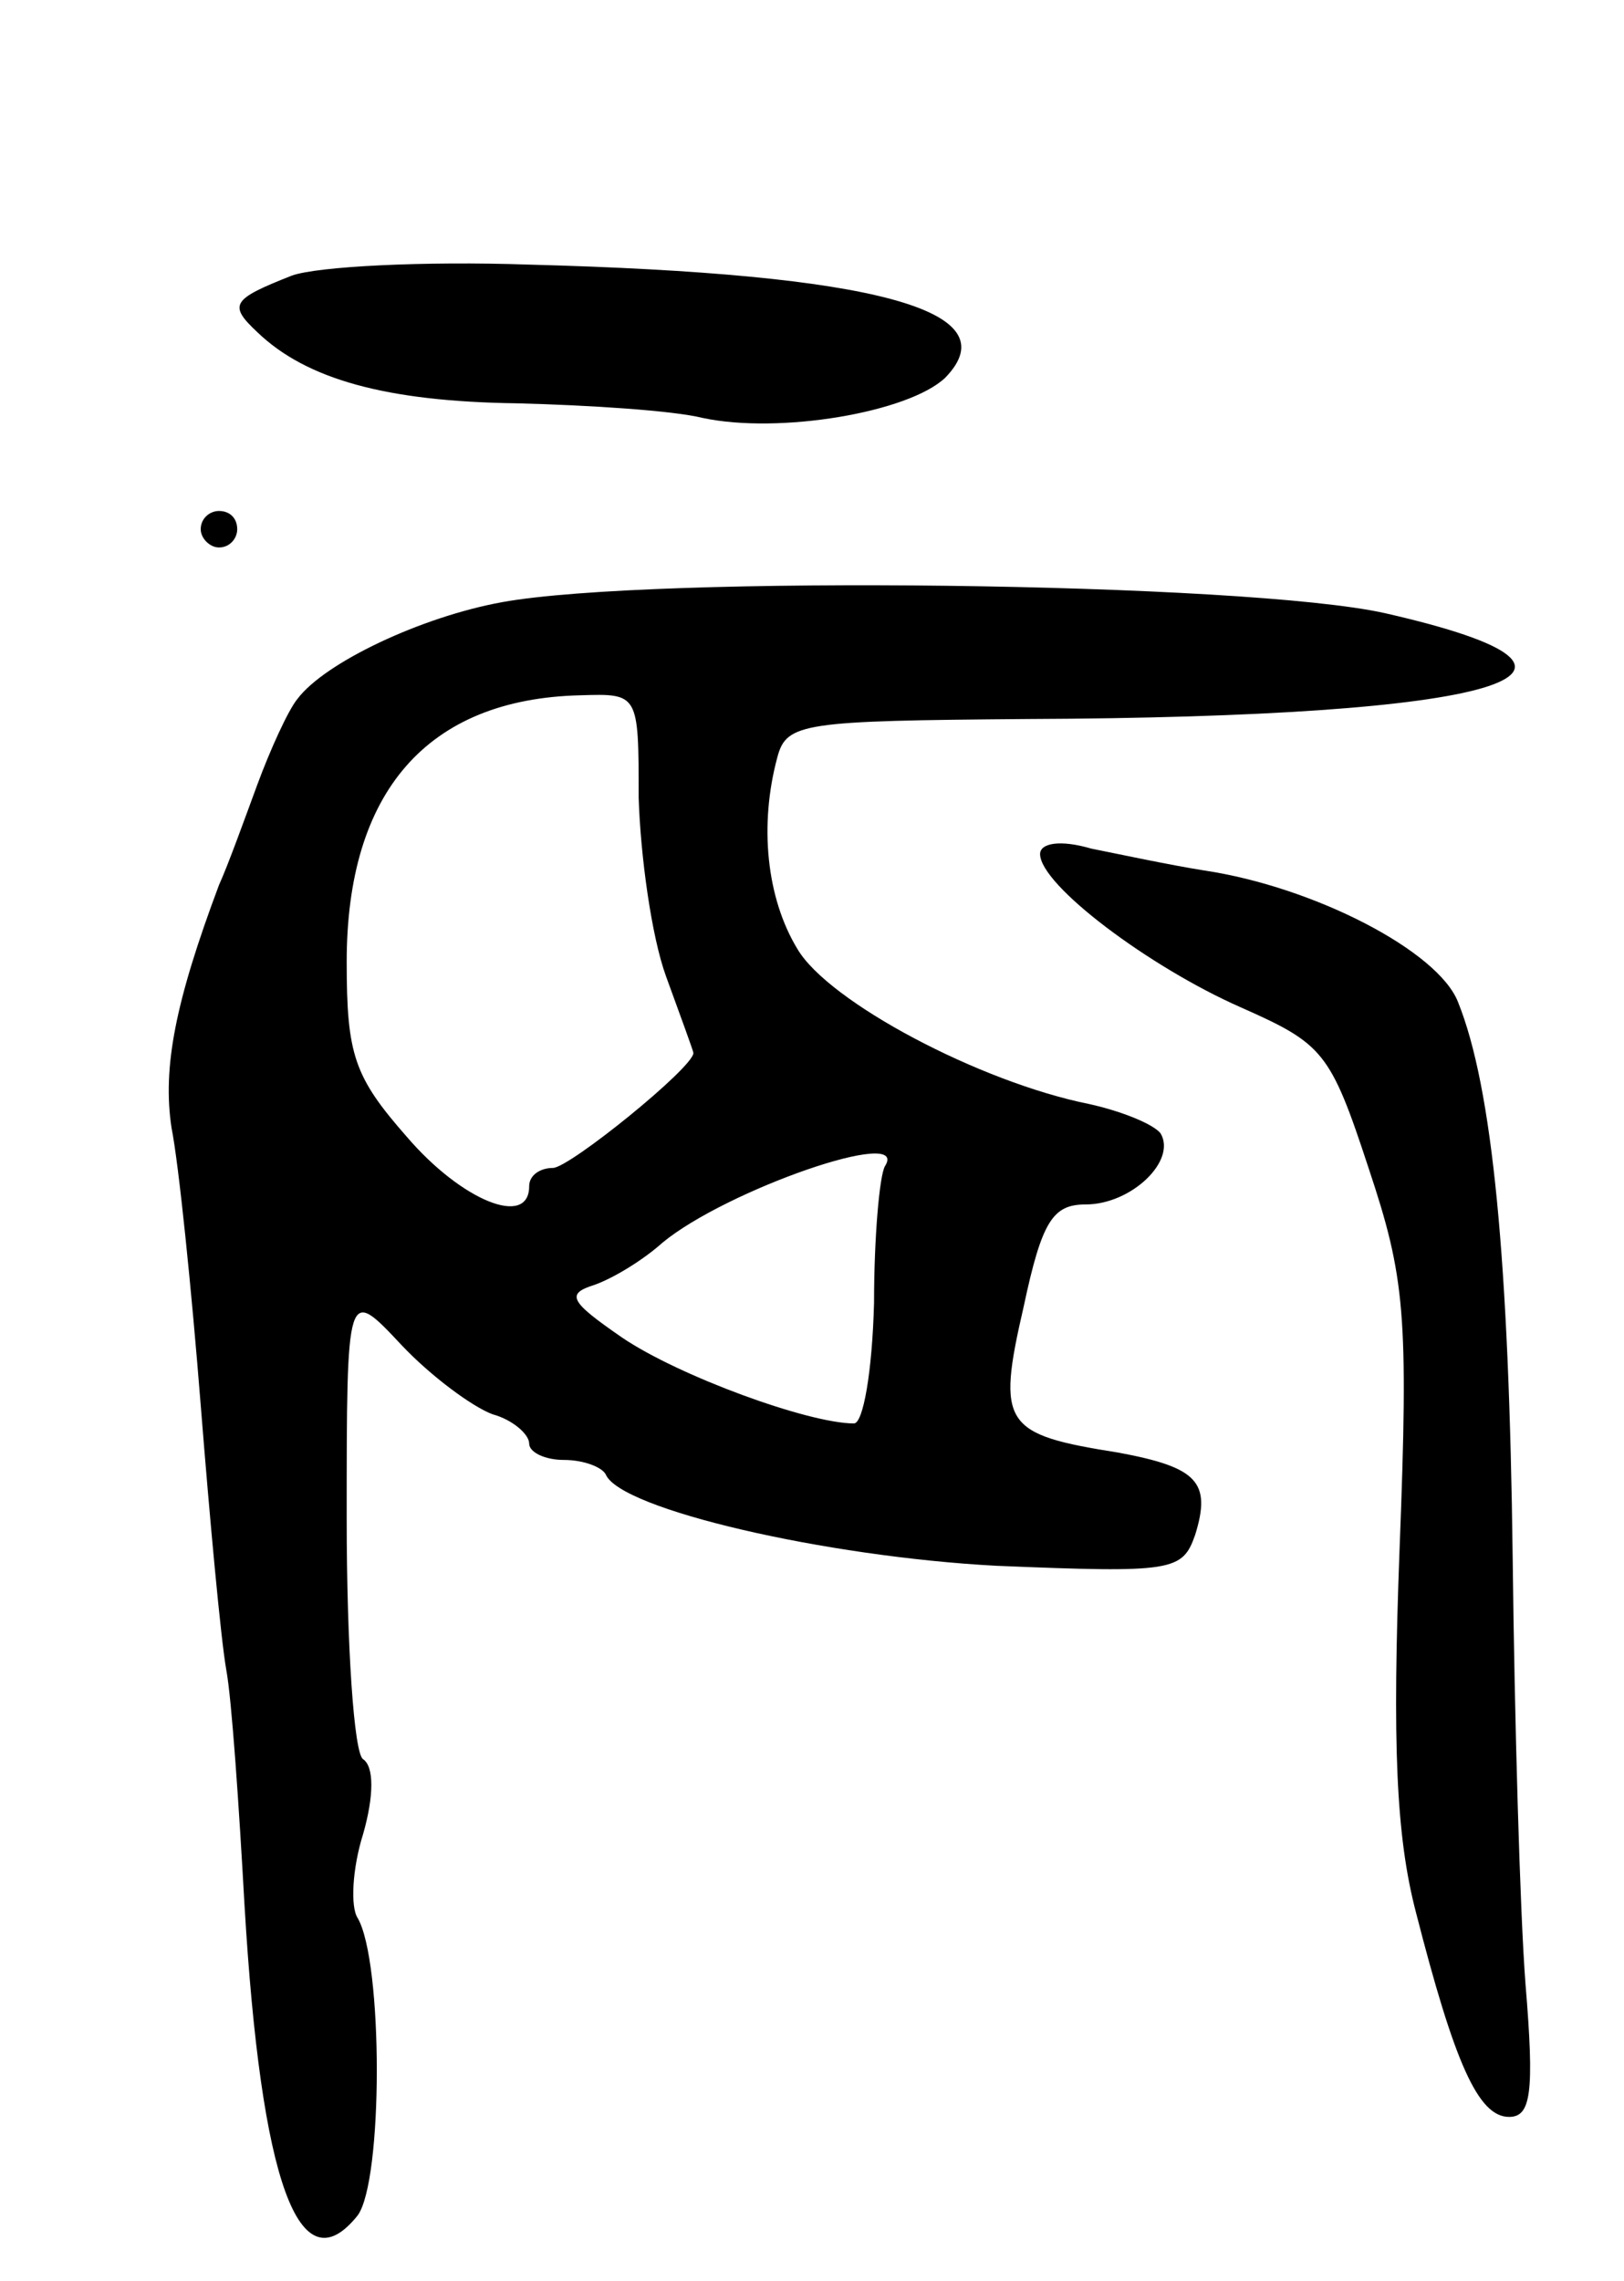 <svg version="1.0" xmlns="http://www.w3.org/2000/svg"
 width="89pt" height="125pt" viewBox="0 0 89 125"
 preserveAspectRatio="xMidYMid meet">
<g transform="translate(0,125) scale(0.1,-0.1)"
fill="#000000" stroke="none">
<path d="M160 1099 c-33 -13 -35 -16 -19 -31 27 -26 71 -38 142 -39 40 -1 86
-4 102 -8 42 -9 113 3 133 22 36 37 -38 57 -228 62 -58 2 -116 -1 -130 -6z"/>
<path d="M110 960 c0 -5 5 -10 10 -10 6 0 10 5 10 10 0 6 -4 10 -10 10 -5 0
-10 -4 -10 -10z"/>
<path d="M275 920 c-44 -8 -97 -33 -112 -53 -5 -6 -15 -28 -22 -47 -7 -19 -16
-44 -21 -55 -24 -64 -31 -100 -26 -133 4 -20 11 -89 16 -152 5 -63 11 -128 14
-145 3 -16 7 -75 10 -129 9 -152 30 -210 62 -170 14 19 14 139 0 163 -4 6 -3
27 3 46 6 21 6 37 0 41 -5 3 -9 62 -9 132 0 127 0 127 30 95 16 -17 39 -34 50
-38 11 -3 20 -11 20 -16 0 -5 9 -9 19 -9 11 0 21 -4 23 -8 8 -19 120 -45 214
-50 97 -4 102 -3 109 17 9 29 1 37 -42 45 -63 10 -67 15 -52 80 10 47 16 56
34 56 25 0 50 24 41 39 -4 5 -21 12 -39 16 -60 12 -143 56 -160 85 -17 28 -21
68 -11 105 5 19 14 20 137 21 259 1 341 25 196 58 -76 17 -402 21 -484 6z m75
-107 c1 -32 7 -76 15 -98 8 -22 15 -41 15 -42 0 -8 -68 -63 -77 -63 -7 0 -13
-4 -13 -10 0 -23 -37 -8 -67 27 -29 33 -33 45 -33 96 0 93 44 144 128 146 32
1 32 1 32 -56z m135 -202 c-3 -5 -6 -39 -6 -75 -1 -38 -6 -66 -11 -66 -25 0
-96 26 -127 47 -29 20 -31 24 -15 29 11 4 27 14 37 23 35 29 136 64 122 42z"/>
<path d="M570 782 c0 -17 60 -62 110 -84 45 -20 49 -24 70 -88 20 -60 22 -80
17 -209 -4 -106 -2 -157 9 -199 21 -82 34 -112 51 -112 12 0 14 13 9 73 -3 39
-6 145 -7 233 -2 163 -11 258 -30 305 -11 28 -79 63 -139 72 -19 3 -47 9 -62
12 -17 5 -28 3 -28 -3z"/>
</g>
</svg>
